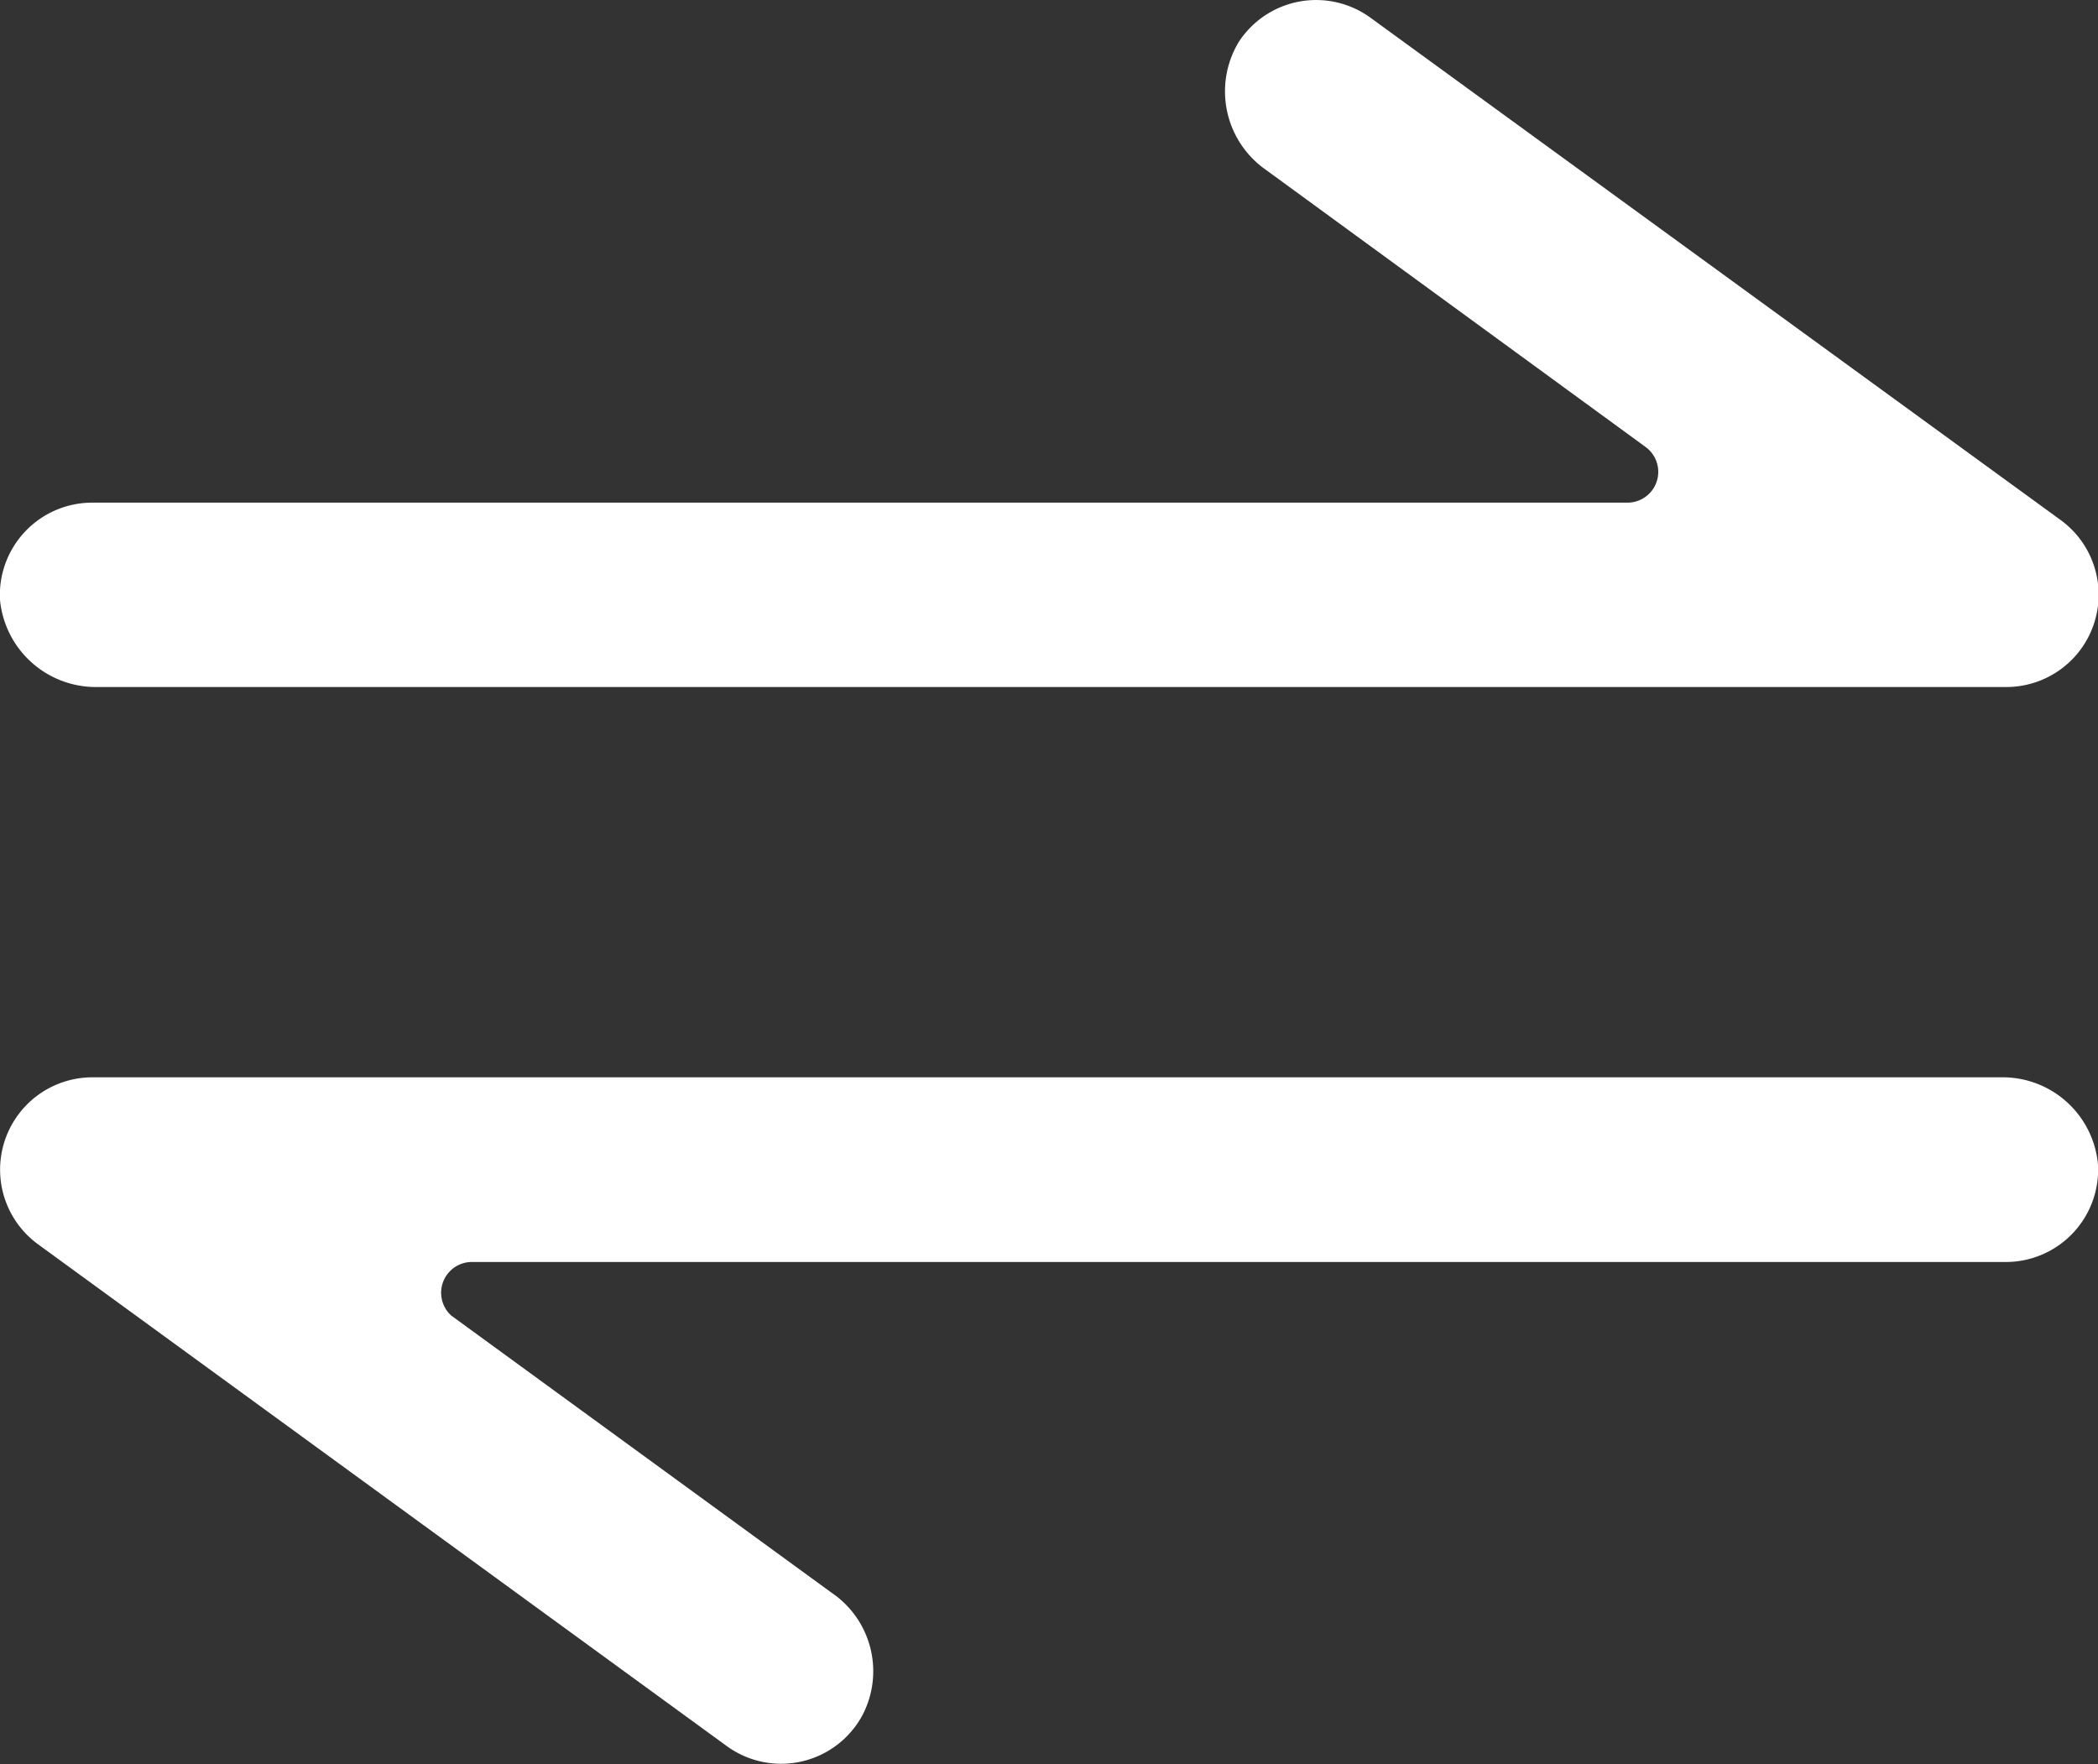 <svg xmlns="http://www.w3.org/2000/svg" viewBox="0 0 68.16 57.32"><rect x="0" y="0" width="68.16" height="57.32" fill="#333333" stroke="none"/><defs><style>.cls-1{fill:#fff;}</style></defs><title>in-transfer-icon-white</title><g id="Layer_2" data-name="Layer 2"><g id="Layer_1-2" data-name="Layer 1"><path class="cls-1" d="M3.17,22.32h62a3,3,0,0,0,1.77-5.43L44.53.58a3,3,0,0,0-4.29.79,3.11,3.11,0,0,0,.89,4.15l12.33,9a1,1,0,0,1-.59,1.81H3a3,3,0,0,0-3,3.16A3.13,3.13,0,0,0,3.17,22.32Z"/><path class="cls-1" d="M65,35H3a3,3,0,0,0-1.77,5.42L23.63,56.74a3,3,0,0,0,4.38-1,3.08,3.08,0,0,0-1-4l-12.35-9A1,1,0,0,1,15.29,41H65.16a3,3,0,0,0,3-3.16A3.11,3.11,0,0,0,65,35Z"/></g></g></svg>